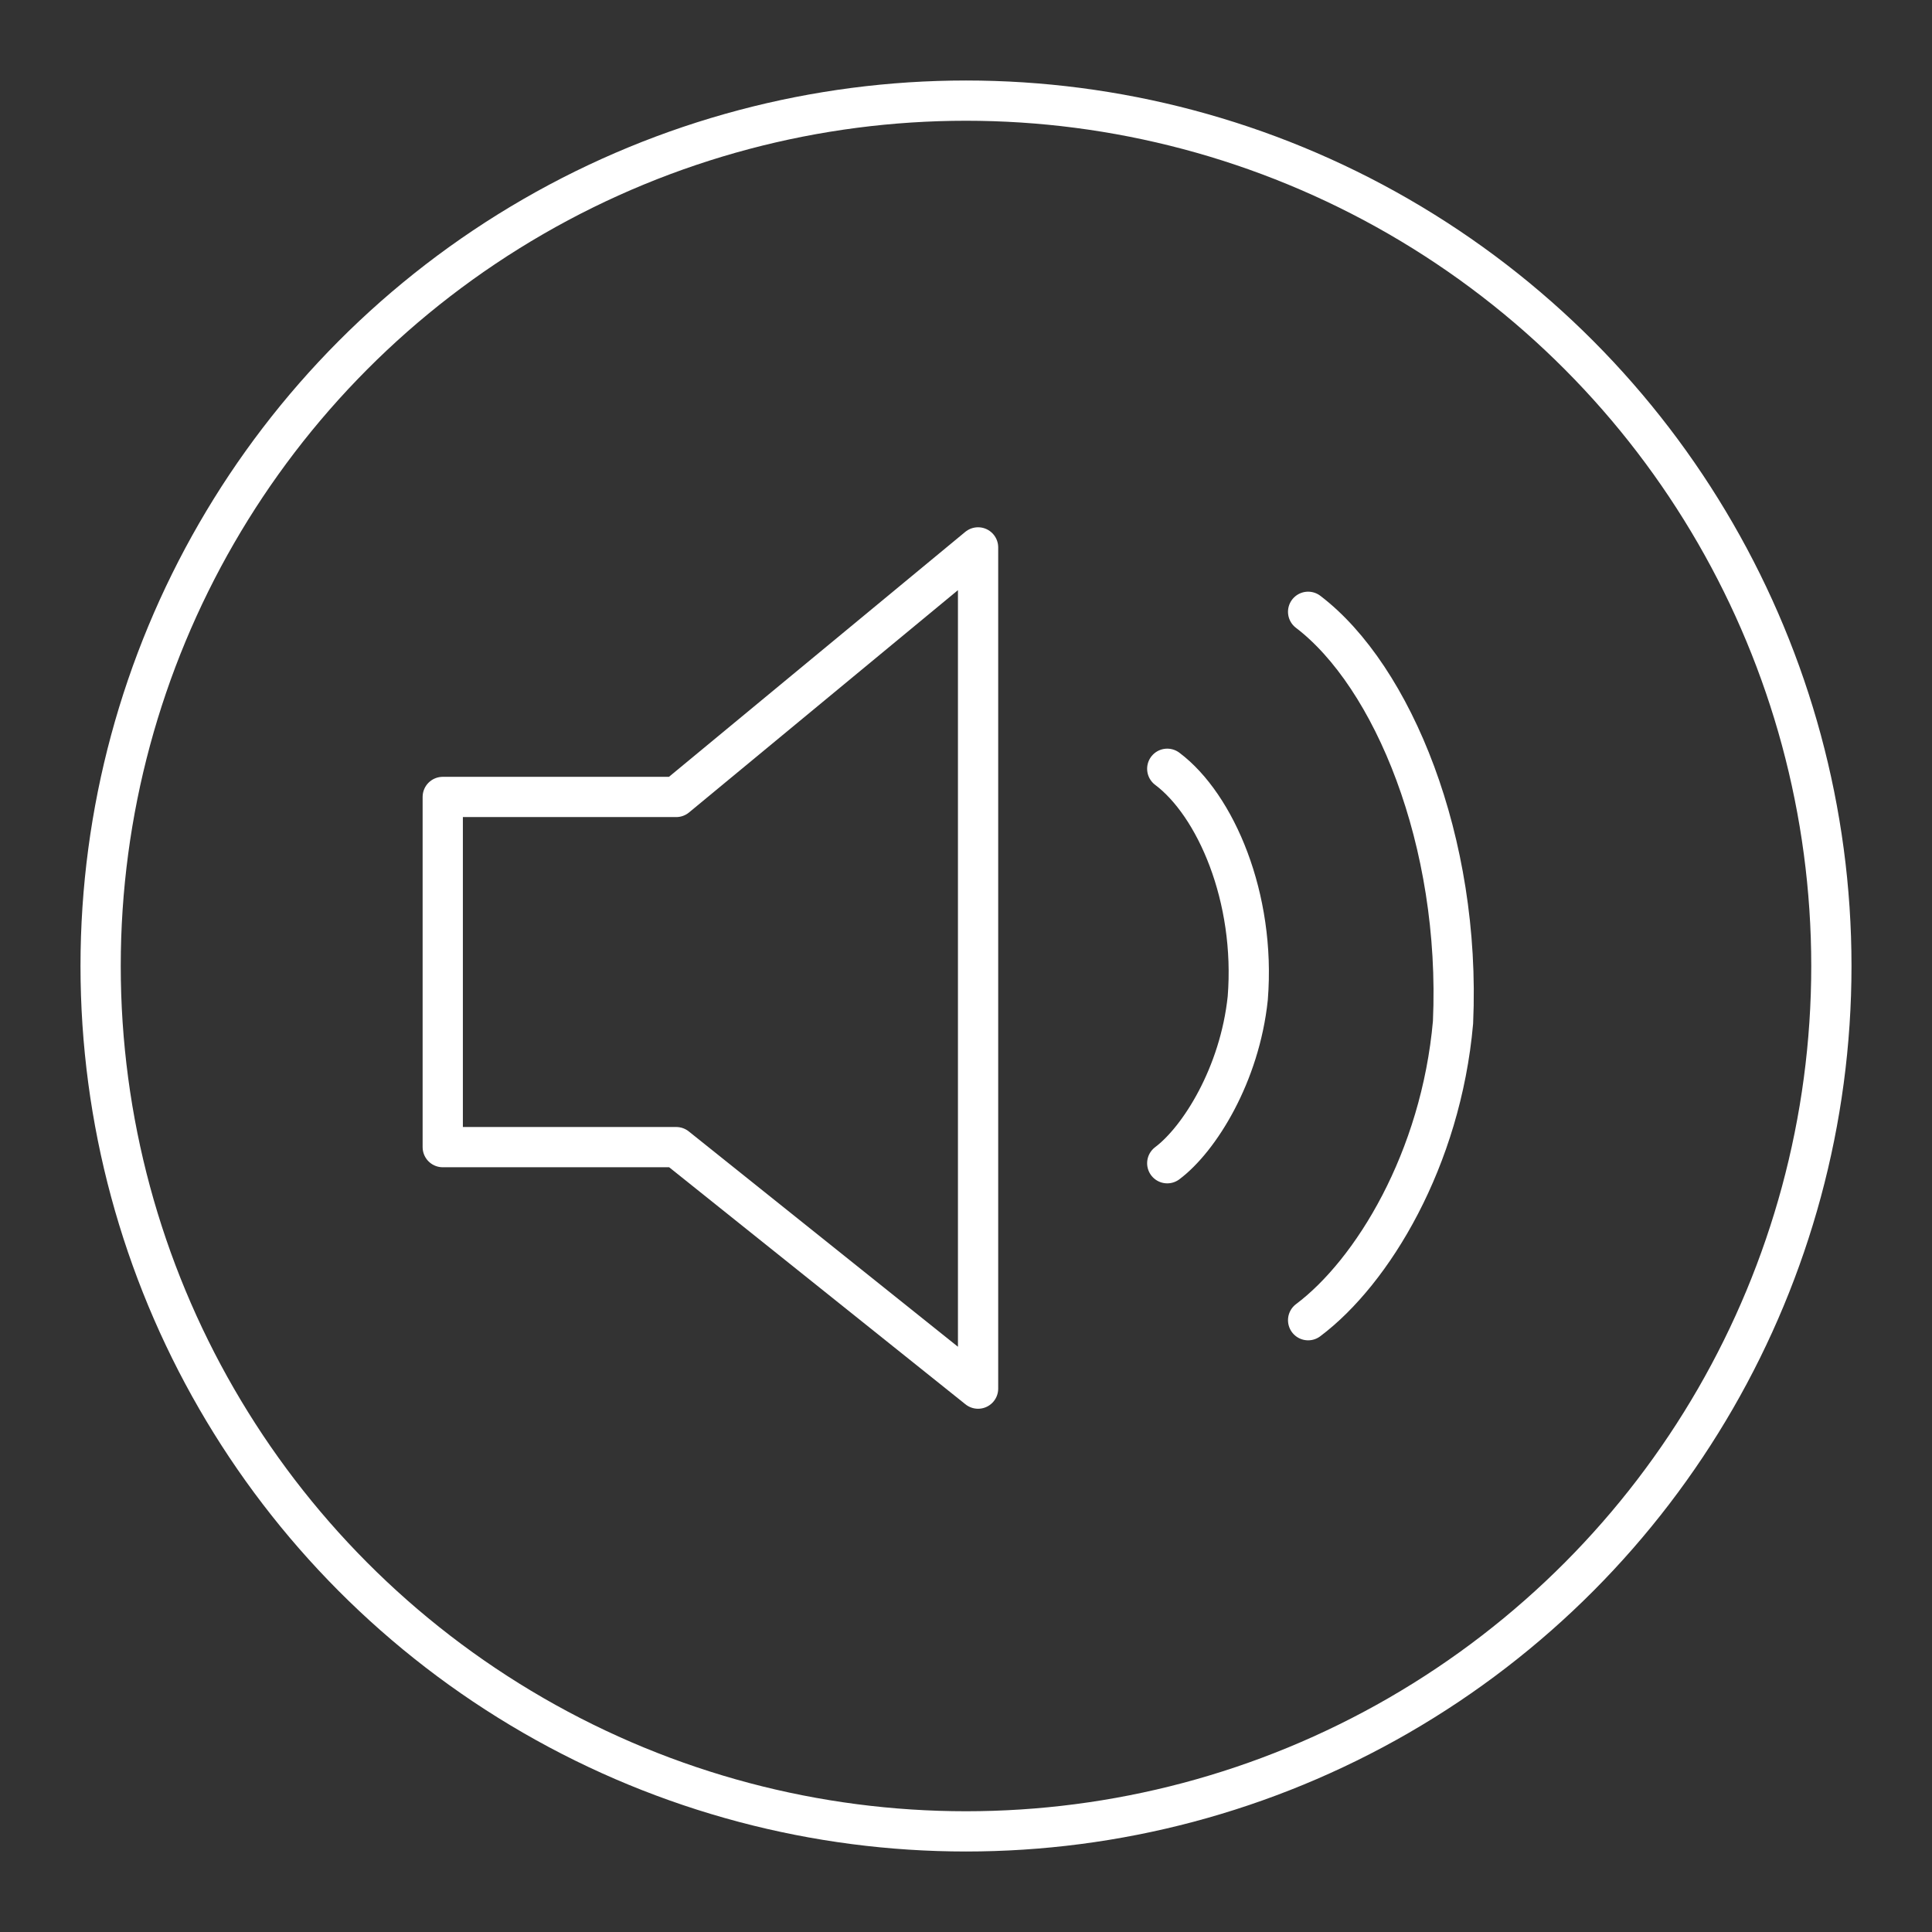 <svg xmlns="http://www.w3.org/2000/svg" viewBox="0 0 48 48">
    <rect x="0" y="0" width="48" height="48" fill="#333333" stroke="none"/>
    <style>
        .a{fill:none;stroke:#FFFFFF;stroke-linecap:round;stroke-linejoin:round}
    </style>
    <circle class="a" cx="24" cy="24" r="21.5"/>
    <path class="a" d="M29,19.1c1.2,0.9,2.2,3.2,2,5.7c-0.2,1.9-1.2,3.5-2,4.1"/>
    <path class="a" d="M11,19.8v8.7h5.8l7.5,6V13.6l-7.5,6.2H11z"/>
    <path class="a" d="M32.5,15.2c2.1,1.6,3.8,5.7,3.6,10.2c-0.3,3.4-2,6.2-3.6,7.4"/>
</svg>